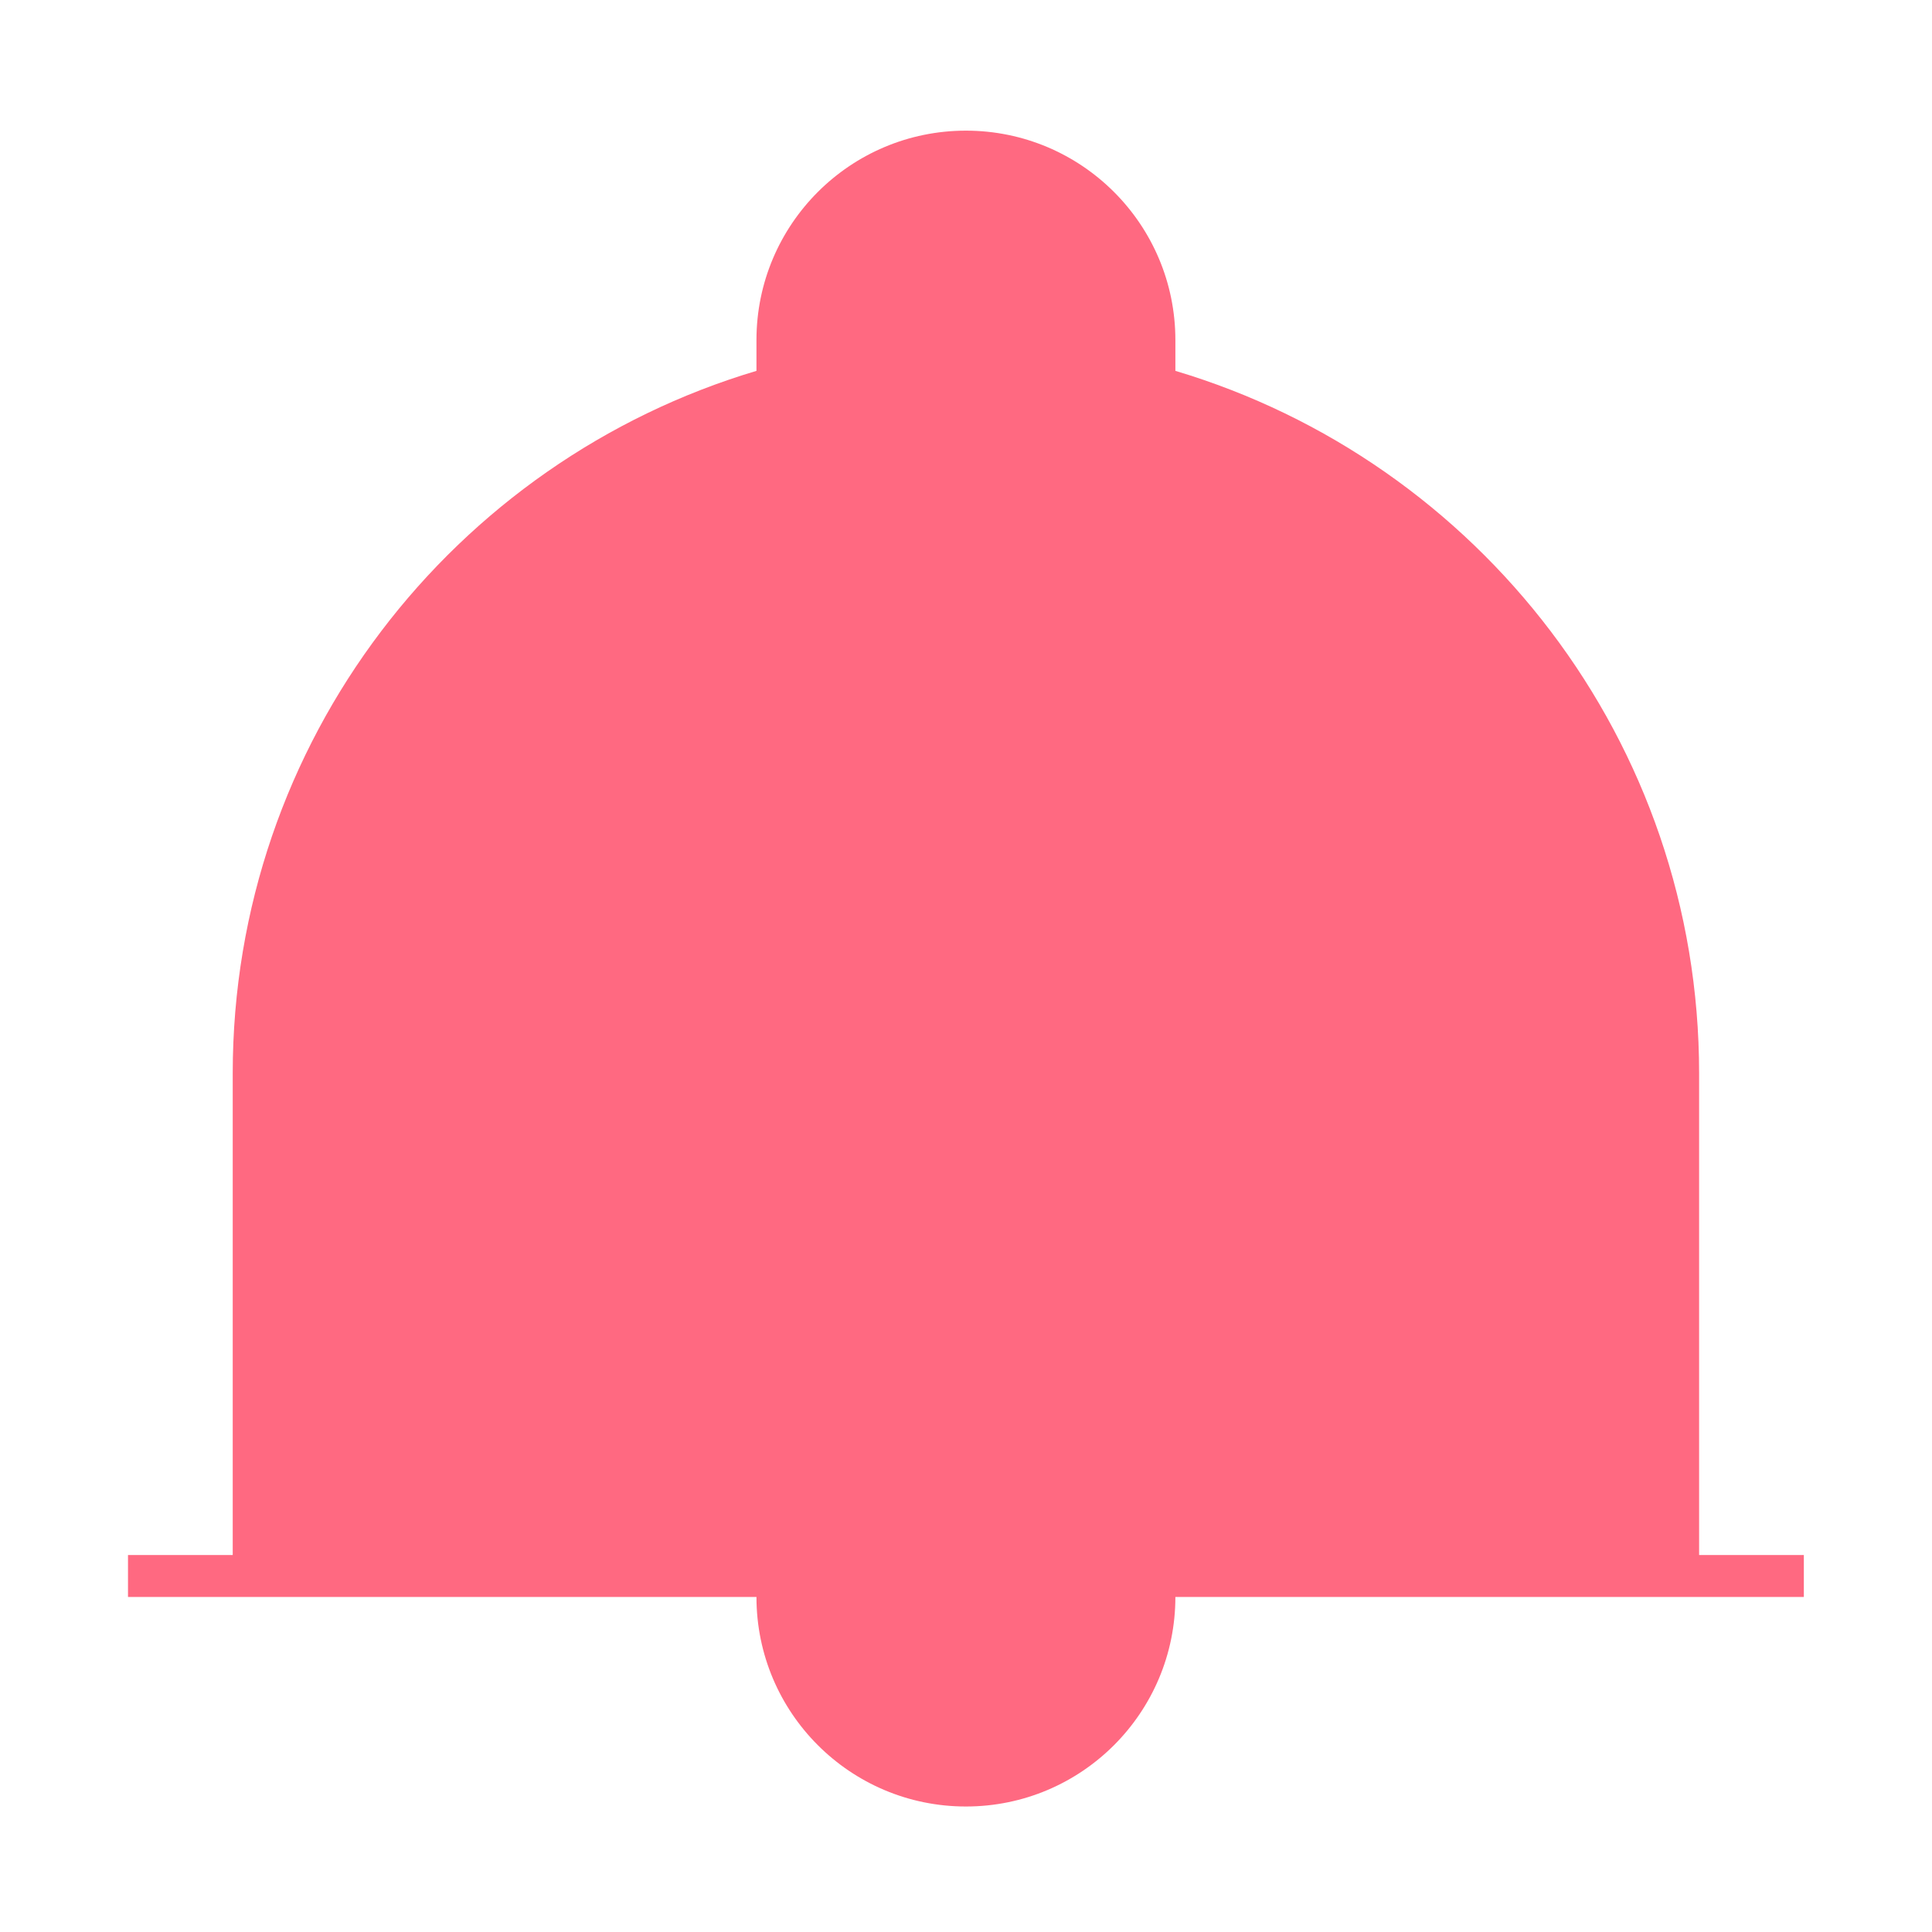 <?xml version="1.0" encoding="UTF-8"?>
<svg width="24px" height="24px" viewBox="0 0 24 24" version="1.1" xmlns="http://www.w3.org/2000/svg" xmlns:xlink="http://www.w3.org/1999/xlink">
    <!-- Generator: Sketch 52.6 (67491) - http://www.bohemiancoding.com/sketch -->
    <title>报警通知@2x</title>
    <desc>Created with Sketch.</desc>
    <g id="Page-1" stroke="none" stroke-width="1" fill="none" fill-rule="evenodd">
        <g id="所有图标" transform="translate(-49, -551)" fill="#FF6981" fill-rule="nonzero">
            <g id="4" transform="translate(49, 551)">
                <path d="M21.107,19.317 L21.107,13.333 C21.107,9.208 18.363,5.728 14.601,4.607 L14.601,4.225 C14.601,2.788 13.436,1.623 11.999,1.623 C10.562,1.623 9.397,2.788 9.397,4.225 L9.397,4.607 C5.636,5.728 2.891,9.208 2.891,13.333 L2.891,19.317 L1.59,19.317 L1.59,19.838 L9.397,19.838 C9.397,21.276 10.562,22.441 11.999,22.441 C13.436,22.441 14.601,21.276 14.601,19.838 L22.408,19.838 L22.408,19.317 L21.107,19.317 Z M21.107,19.317 L21.107,13.333 C21.107,9.208 18.363,5.728 14.601,4.607 L14.601,4.225 C14.601,2.788 13.436,1.623 11.999,1.623 C10.562,1.623 9.397,2.788 9.397,4.225 L9.397,4.607 C5.636,5.728 2.891,9.208 2.891,13.333 L2.891,19.317 L1.59,19.317 L1.59,19.838 L9.397,19.838 C9.397,21.276 10.562,22.441 11.999,22.441 C13.436,22.441 14.601,21.276 14.601,19.838 L22.408,19.838 L22.408,19.317 L21.107,19.317 Z" id="形状"></path>
            </g>
        </g>
    </g>
</svg>